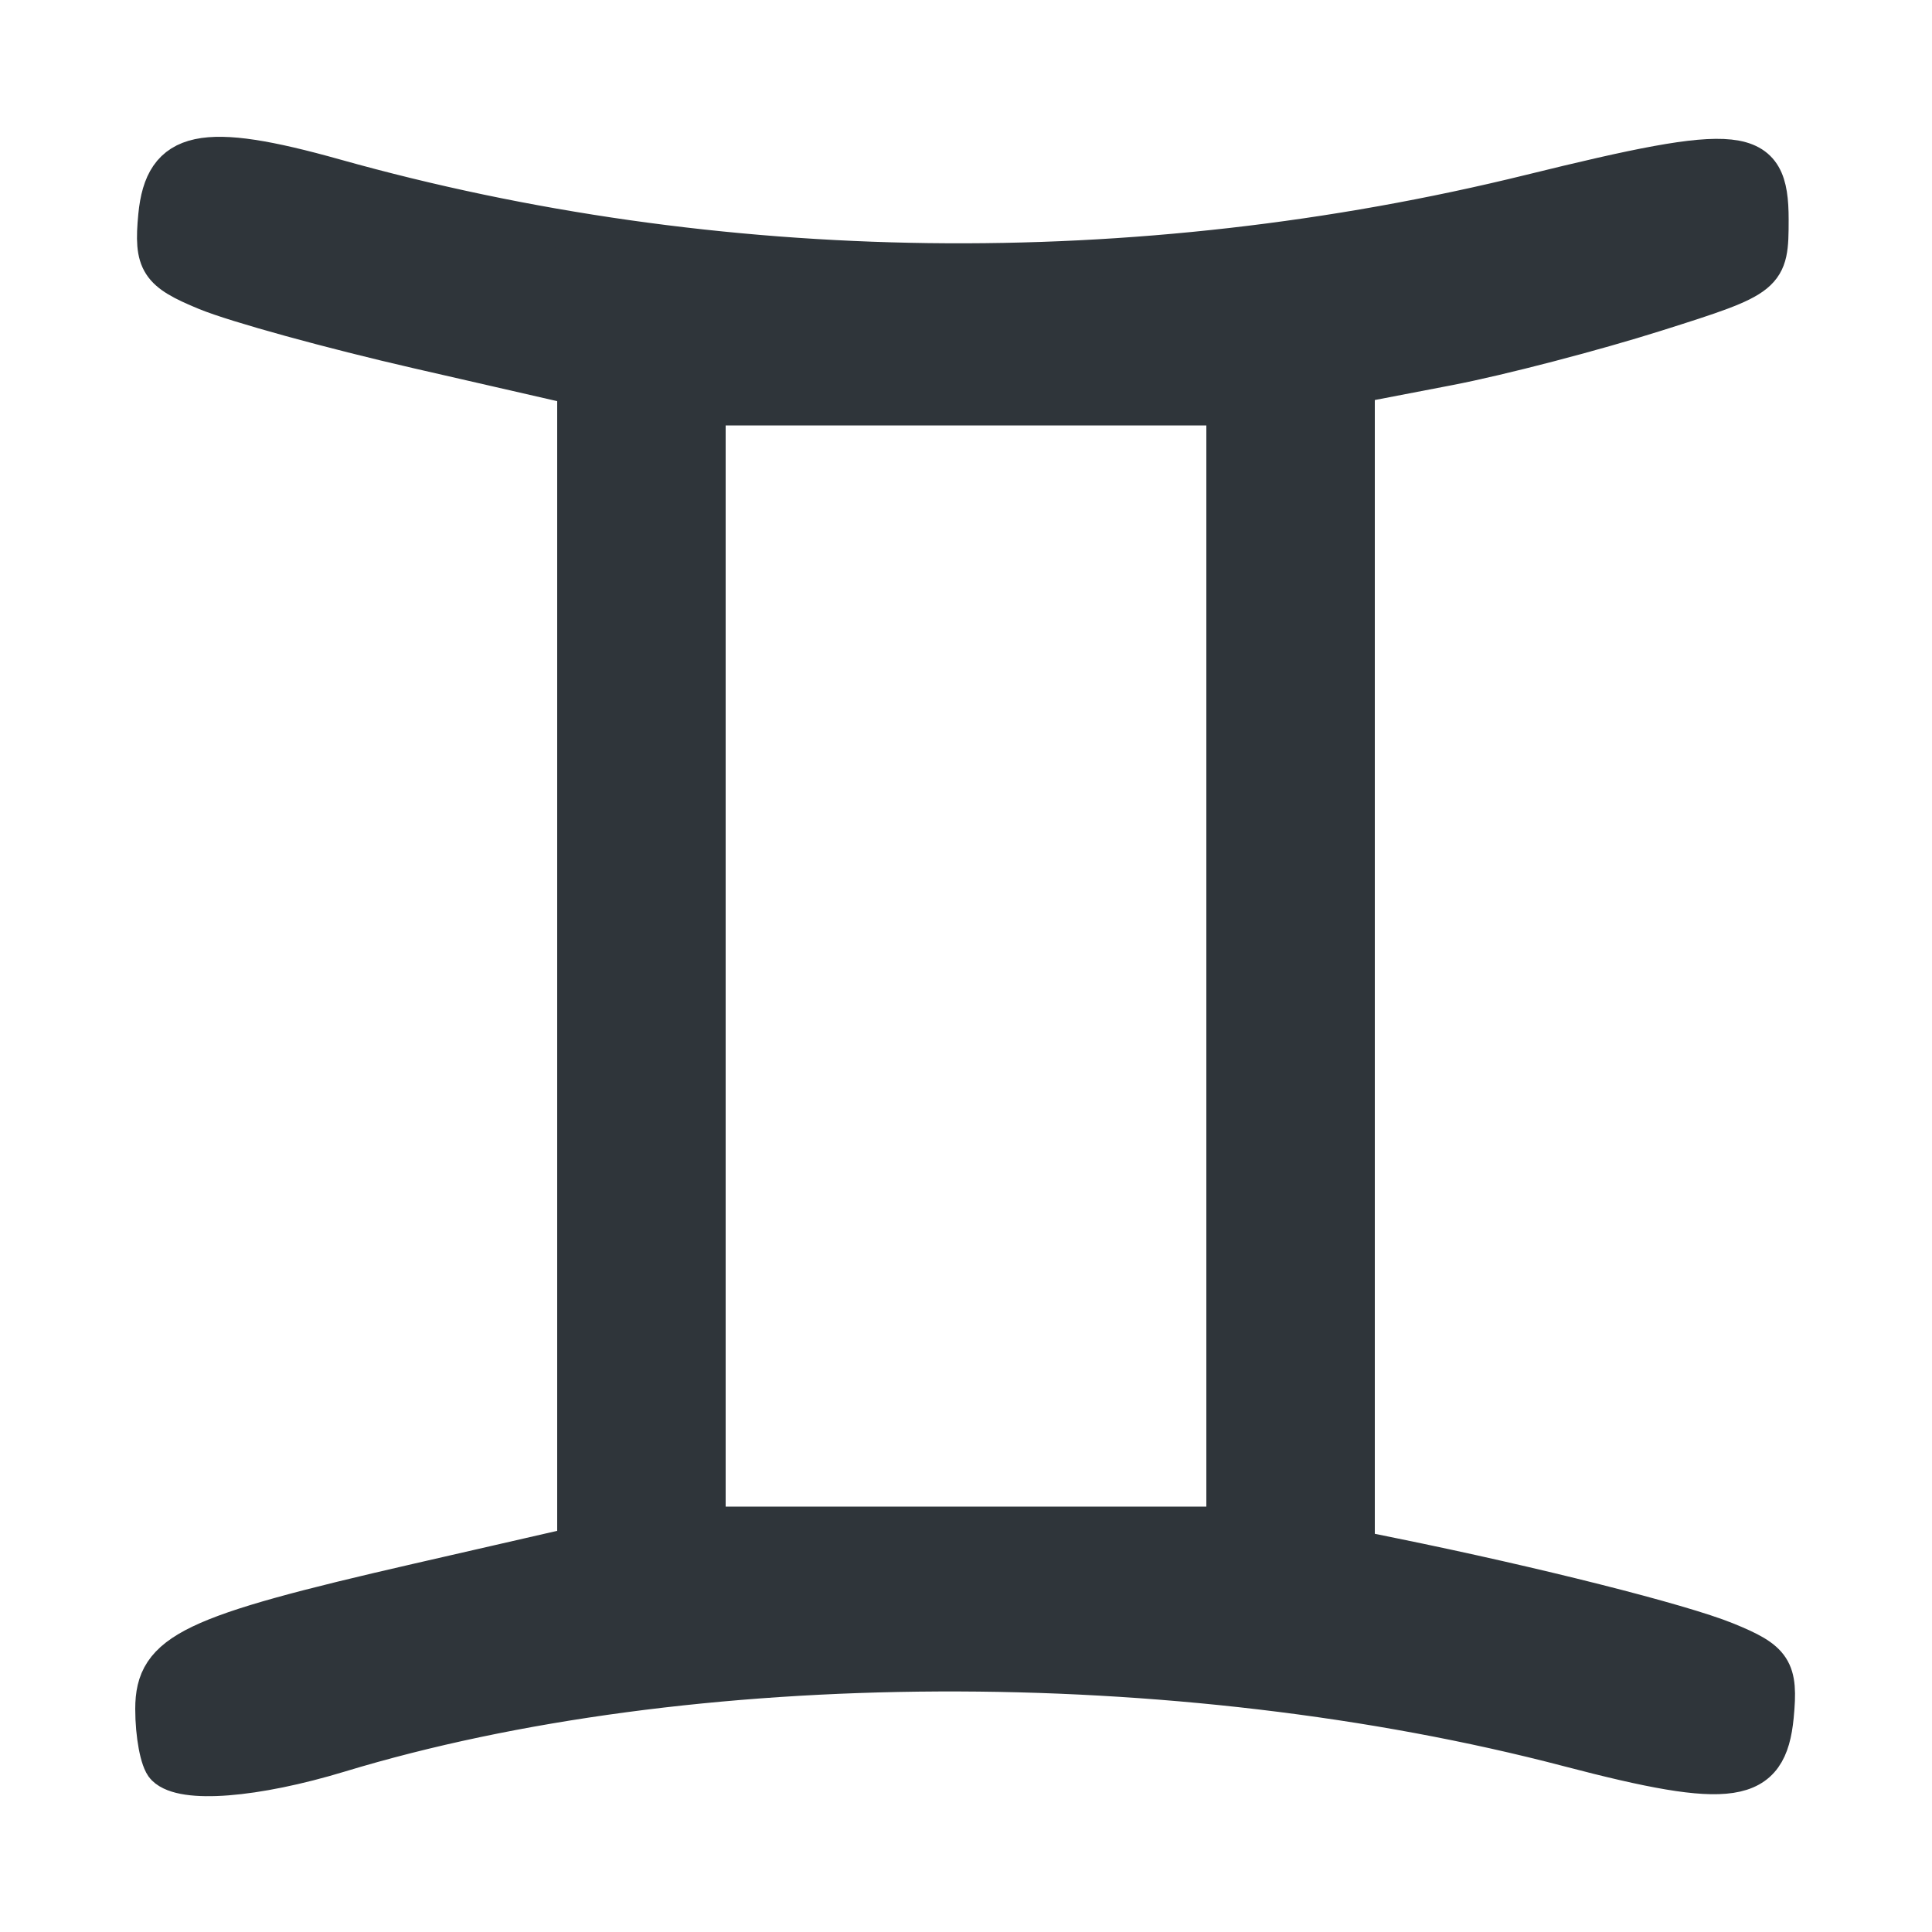 <?xml version="1.0" encoding="UTF-8" standalone="no"?>
<!-- Created with Inkscape (http://www.inkscape.org/) -->

<svg
   version="1.1"
   id="svg1664"
   width="100"
   height="100"
   viewBox="0 0 100 100"
   sodipodi:docname="gemini.png"
   xmlns:inkscape="http://www.inkscape.org/namespaces/inkscape"
   xmlns:sodipodi="http://sodipodi.sourceforge.net/DTD/sodipodi-0.dtd"
   xmlns="http://www.w3.org/2000/svg"
   xmlns:svg="http://www.w3.org/2000/svg">
  <defs
     id="defs1668" />
  <sodipodi:namedview
     id="namedview1666"
     pagecolor="#505050"
     bordercolor="#ffffff"
     borderopacity="1"
     inkscape:showpageshadow="0"
     inkscape:pageopacity="0"
     inkscape:pagecheckerboard="1"
     inkscape:deskcolor="#505050"
     showgrid="false" />
  <g
     inkscape:groupmode="layer"
     inkscape:label="Image"
     id="g1670">
    <path
       fill="#2F353A"
       style="stroke:#2f353a;stroke-width:2;stroke-dasharray:none;stroke-opacity:1"
       d="M 8.56,91.44 C 8.252,91.132 8,89.79 8,88.457 8,85.502 9.85,84.615 21.65,81.91 l 8.19,-1.877 V 50 19.967 L 21.65,18.09 C 17.145,17.057 12.207,15.697 10.675,15.066 8.219,14.055 7.922,13.596 8.155,11.17 8.487,7.722 10.484,7.297 17.327,9.217 37.092,14.763 58.829,15.046 79.227,10.022 90.203,7.319 91.58,7.468 91.58,11.36 c 0,2.903 -0.074,2.964 -5.88,4.8 -3.234,1.023 -8.053,2.278 -10.71,2.79 l -4.83,0.929 v 30.164 30.164 l 1.89,0.384 c 7.352,1.494 14.917,3.403 17.275,4.359 2.459,0.997 2.754,1.451 2.52,3.879 -0.343,3.564 -2.173,3.843 -10.639,1.624 C 60.965,85.146 35.619,85.259 17.562,90.737 13.185,92.065 9.475,92.355 8.56,91.44 Z M 63.44,50 63.44,21.02 H 50 36.56 L 36.56,50 36.56,78.98 H 50 63.44 Z"
       id="path1791" />
  </g>
</svg>
